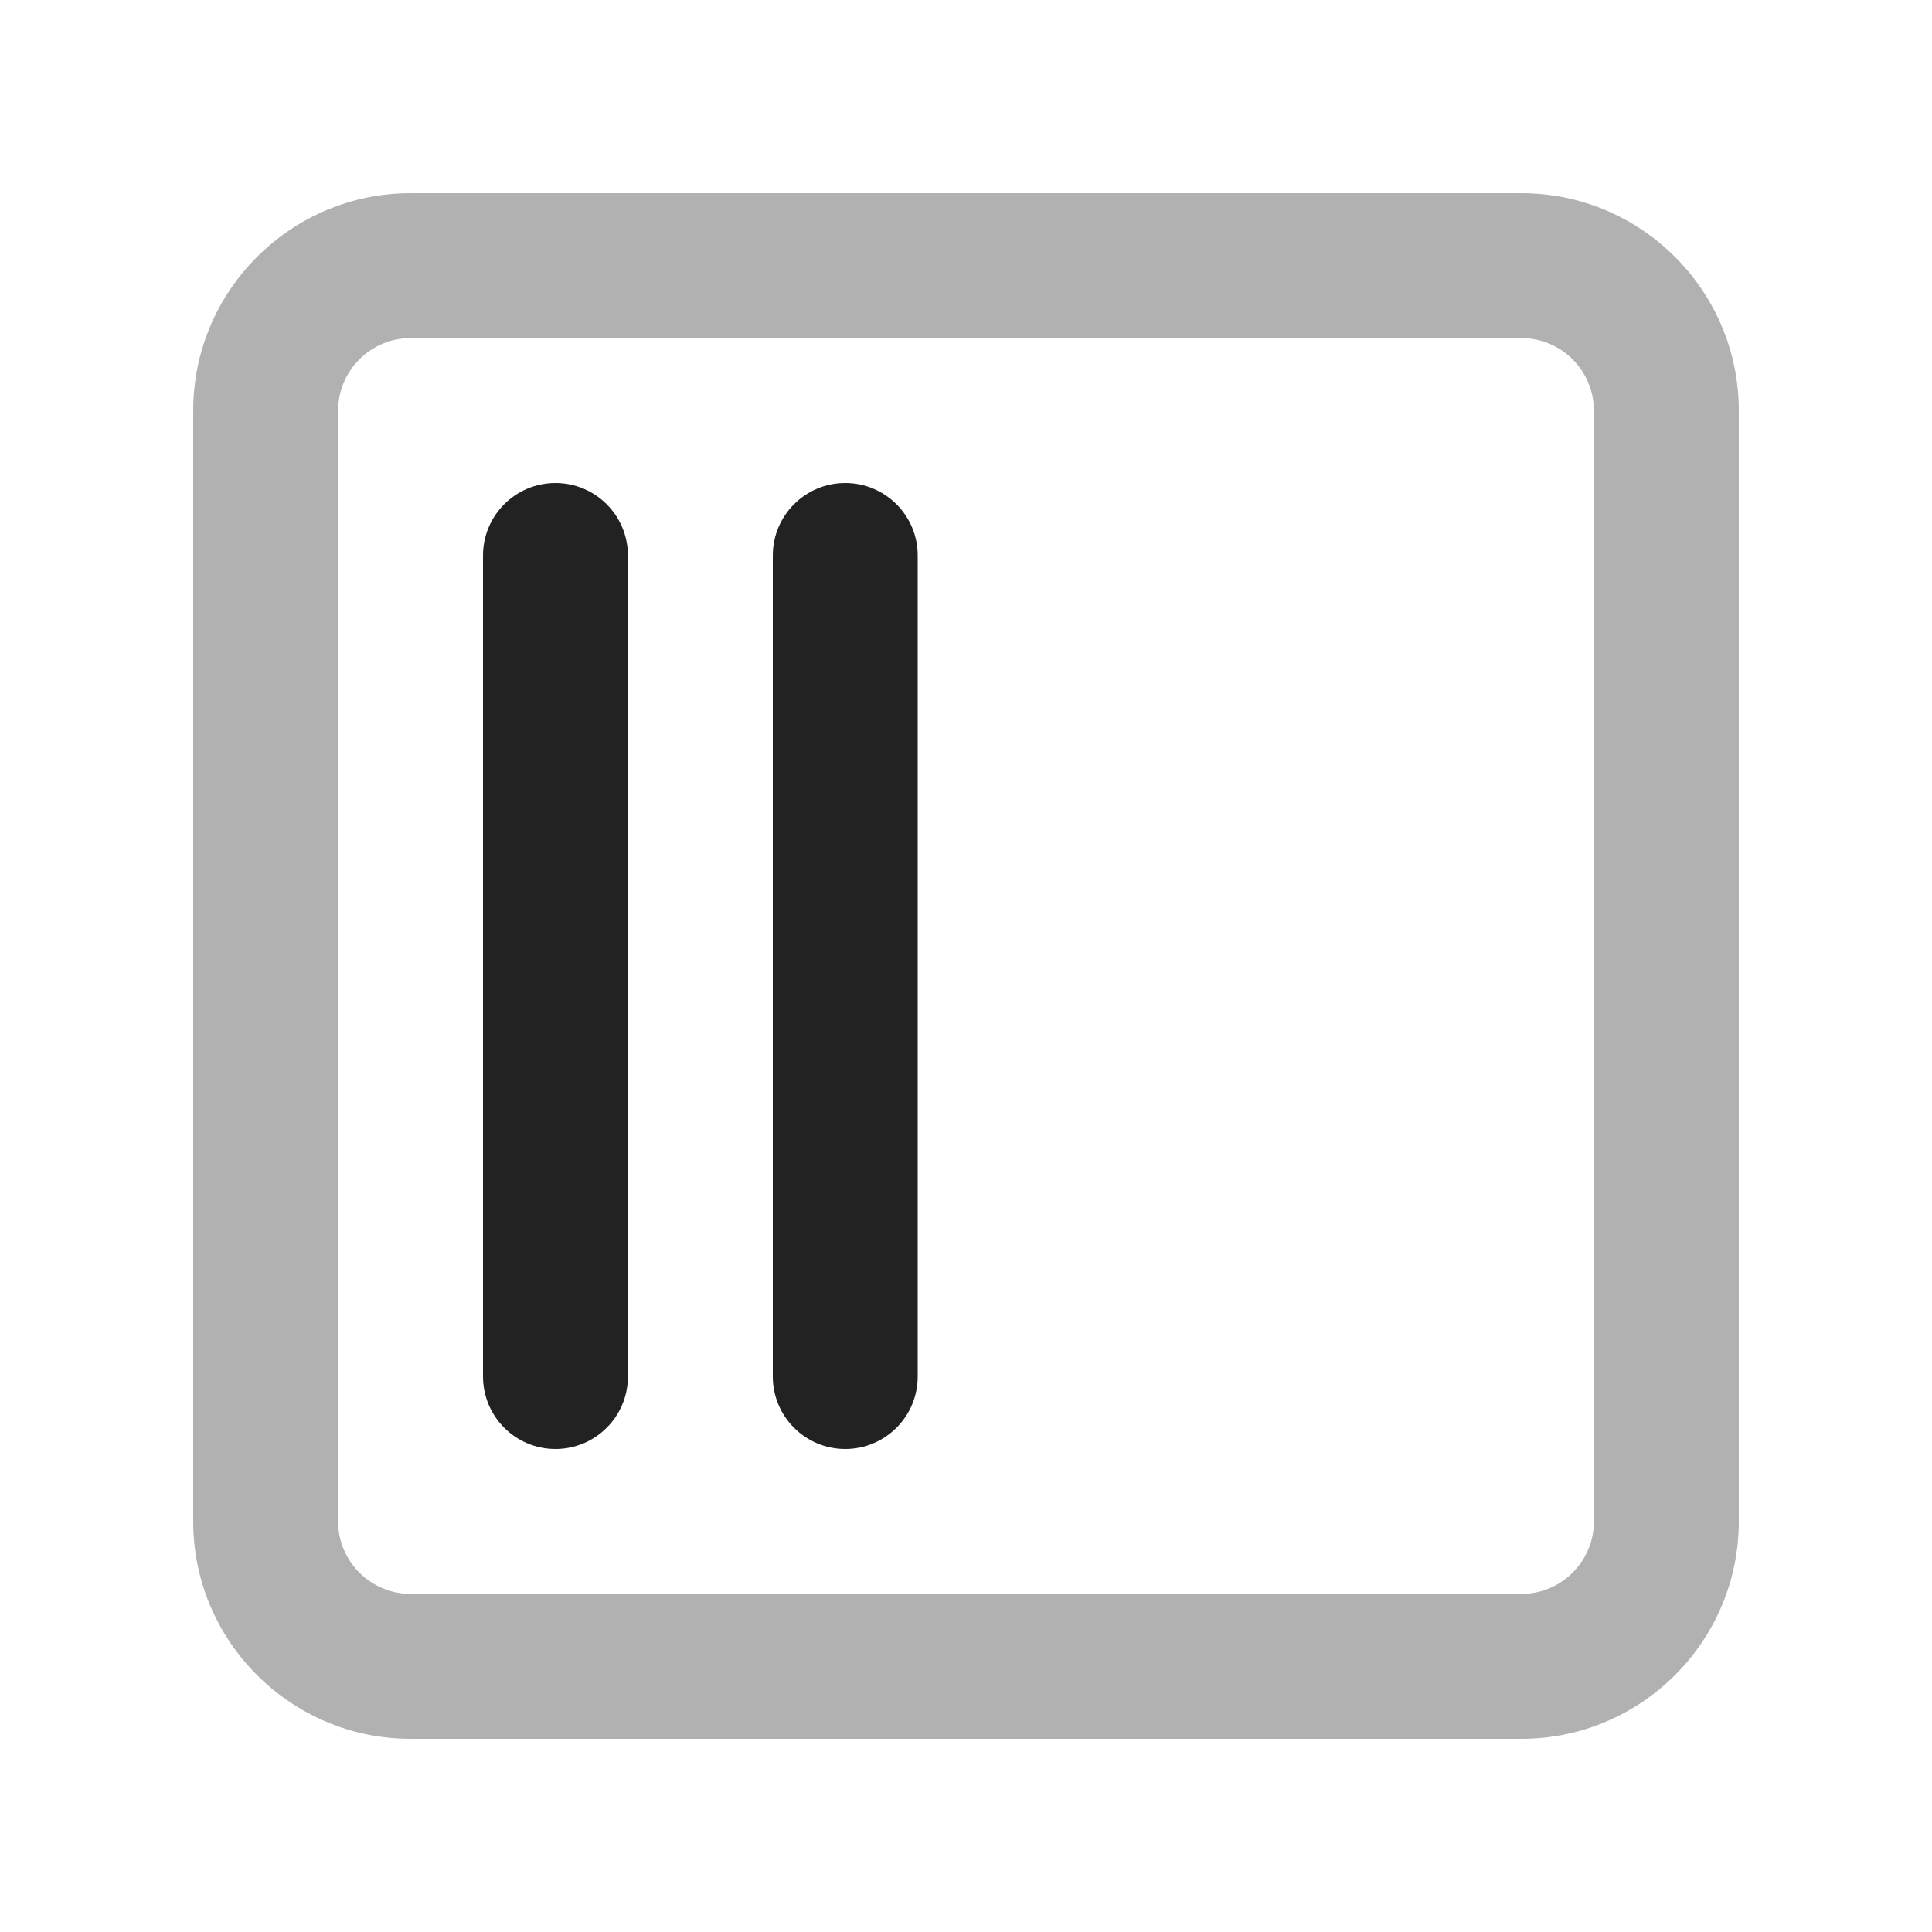 <?xml version="1.0" encoding="UTF-8"?>
<svg xmlns="http://www.w3.org/2000/svg" width="20" height="20" viewBox="0 0 20 20">
  <path d="M15.75,18H4.25c-1.24,0-2.25-1.01-2.25-2.25V4.25c0-1.24,1.01-2.25,2.25-2.25h11.5c1.24,0,2.25,1.01,2.25,2.25v11.5c0,1.24-1.01,2.25-2.25,2.25ZM4.25,3.5c-.413,0-.75.337-.75.75v11.5c0,.413.337.75.75.75h11.5c.413,0,.75-.337.75-.75V4.25c0-.413-.337-.75-.75-.75H4.25Z" fill="#222" opacity=".35"/>
  <path d="M5.75,15c-.414,0-.75-.336-.75-.75V5.75c0-.414.336-.75.75-.75s.75.336.75.75v8.5c0,.414-.336.75-.75.75Z" fill="#222"/>
  <path d="M8.75,15c-.414,0-.75-.336-.75-.75V5.75c0-.414.336-.75.75-.75s.75.336.75.75v8.5c0,.414-.336.75-.75.75Z" fill="#222"/>
</svg>